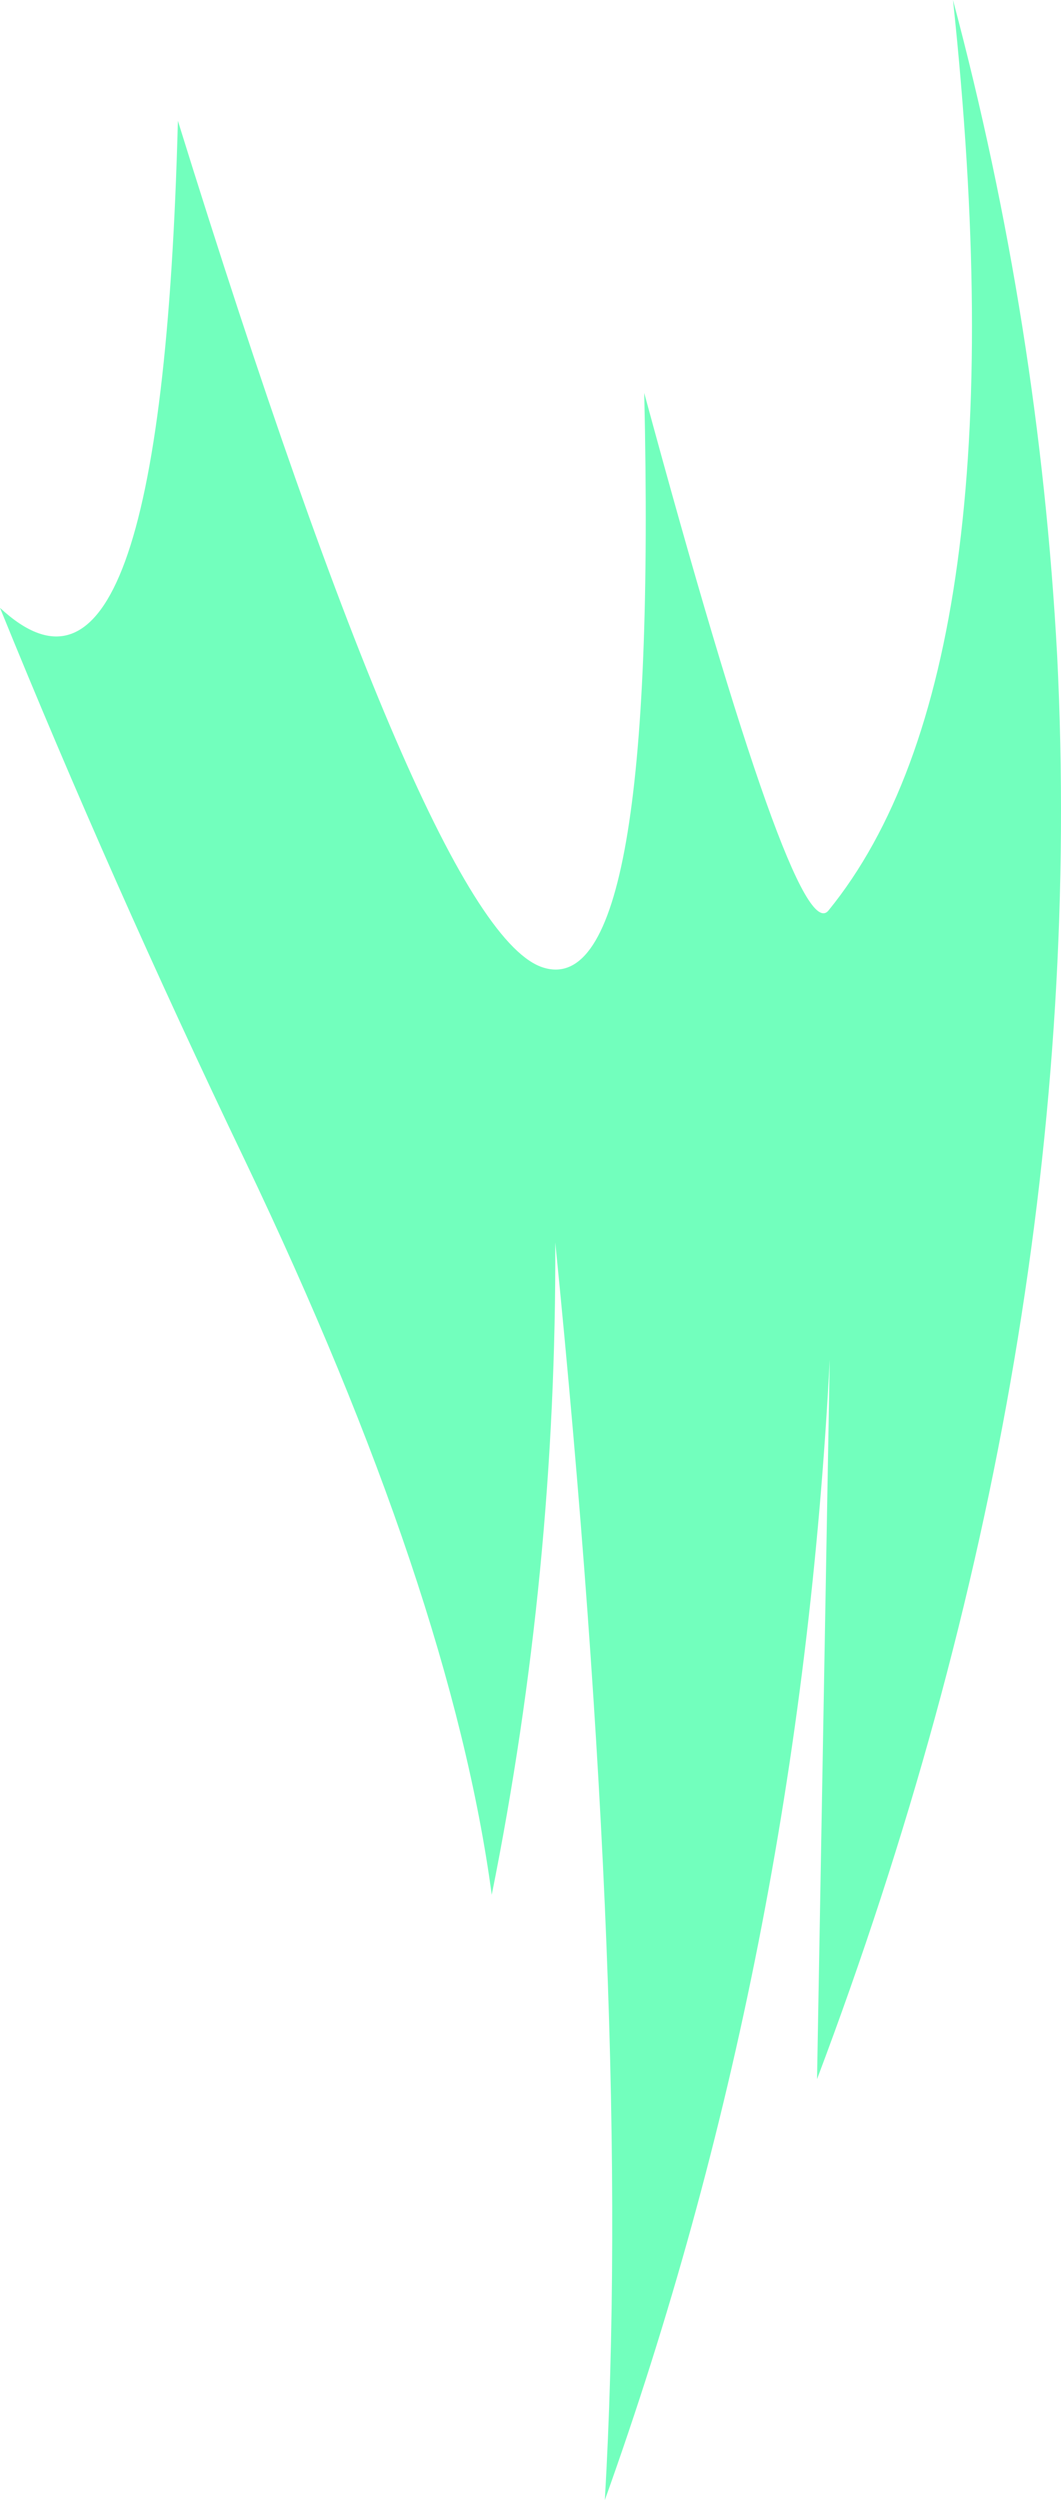 <?xml version="1.0" encoding="UTF-8" standalone="no"?>
<svg xmlns:xlink="http://www.w3.org/1999/xlink" height="98.3px" width="41.75px" xmlns="http://www.w3.org/2000/svg">
  <g transform="matrix(1.0, 0.0, 0.0, 1.0, 20.85, 49.15)">
    <path d="M20.75 -23.35 Q22.1 4.0 11.3 32.6 L11.8 4.3 Q10.6 27.8 2.95 49.15 4.05 30.15 1.0 -0.3 1.05 12.65 -1.5 25.35 -3.1 13.45 -11.2 -3.5 -16.5 -14.55 -20.85 -25.25 -14.5 -19.35 -13.85 -44.4 -3.9 -12.4 0.55 -11.1 5.05 -9.75 4.5 -33.7 10.45 -11.75 11.75 -13.35 19.45 -22.8 16.65 -49.15 20.05 -36.4 20.75 -23.35" fill="#72ffbd" fill-rule="evenodd" stroke="none"/>
  </g>
</svg>
